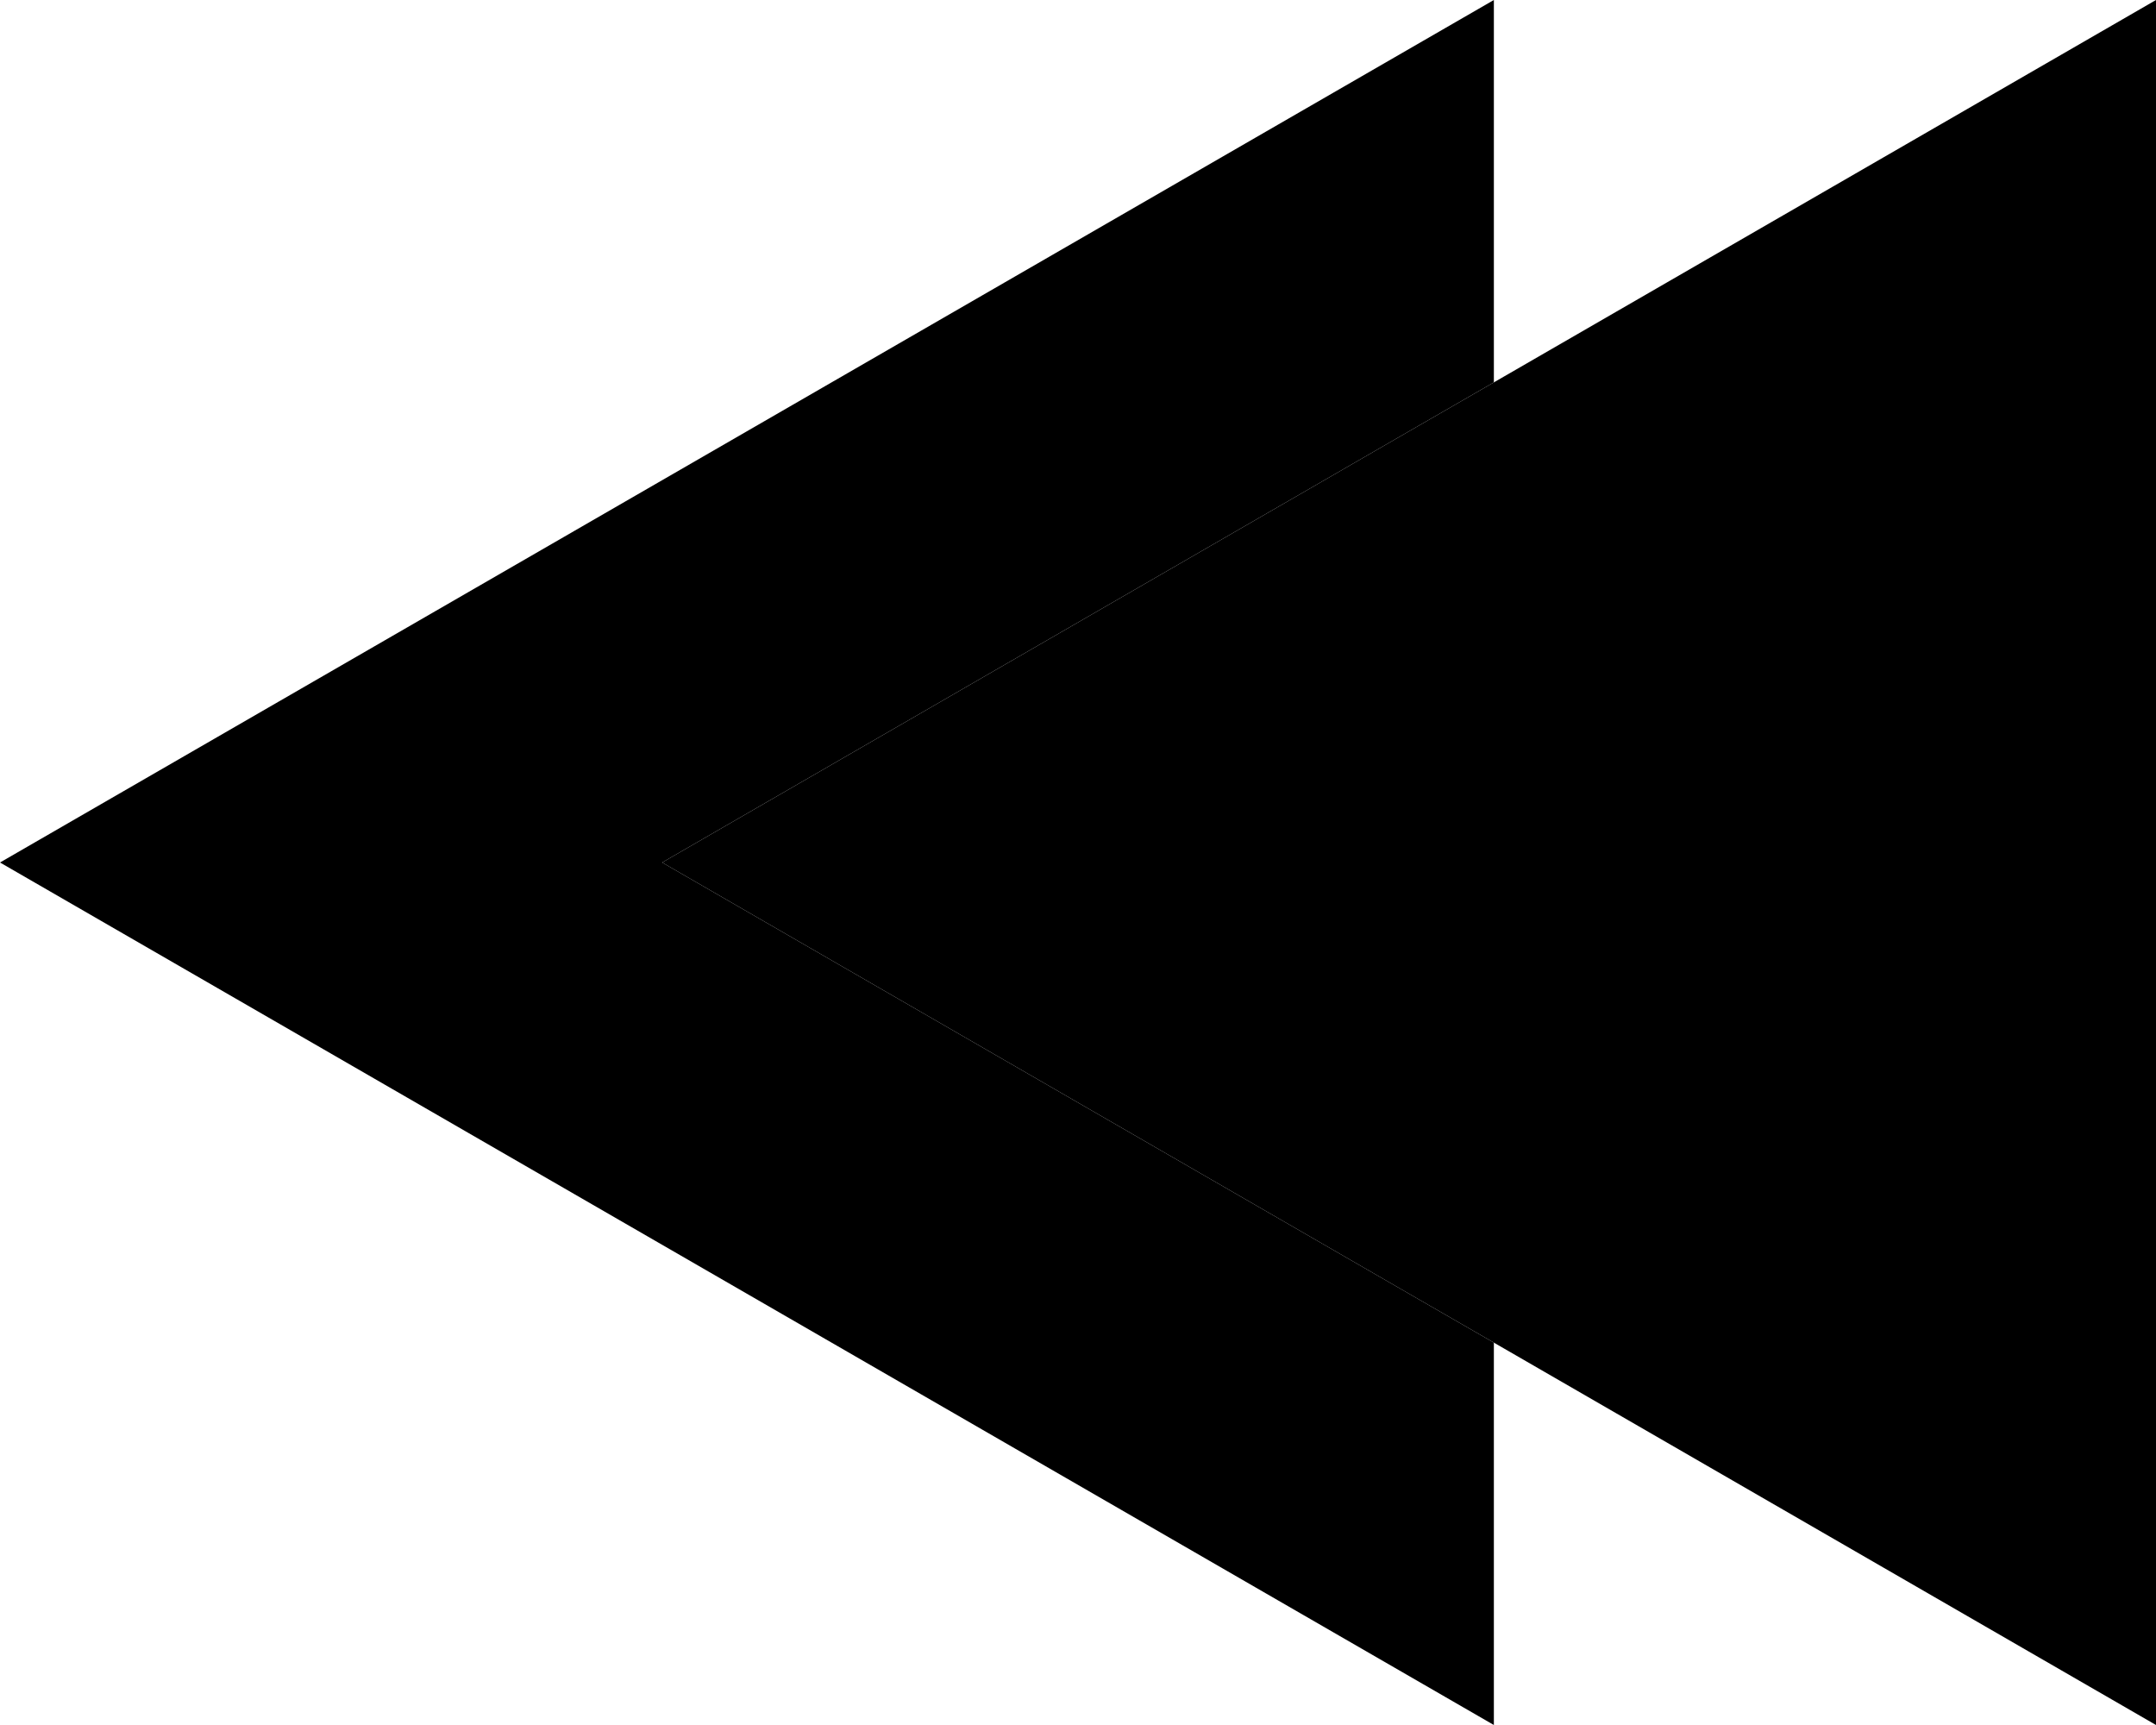 <svg xmlns="http://www.w3.org/2000/svg" viewBox="0 0 45 36" id="backward">
  <path d="m13.82 18 15.59 9 1.77 1.02L45 36V0L31.18 7.98 29.41 9l-15.59 9z"></path>
  <path d="m0 18 15.59 9 15.59 9v-7.98L29.41 27l-15.59-9 15.59-9 1.77-1.02V0L15.59 9 0 18z"></path>
</svg>
